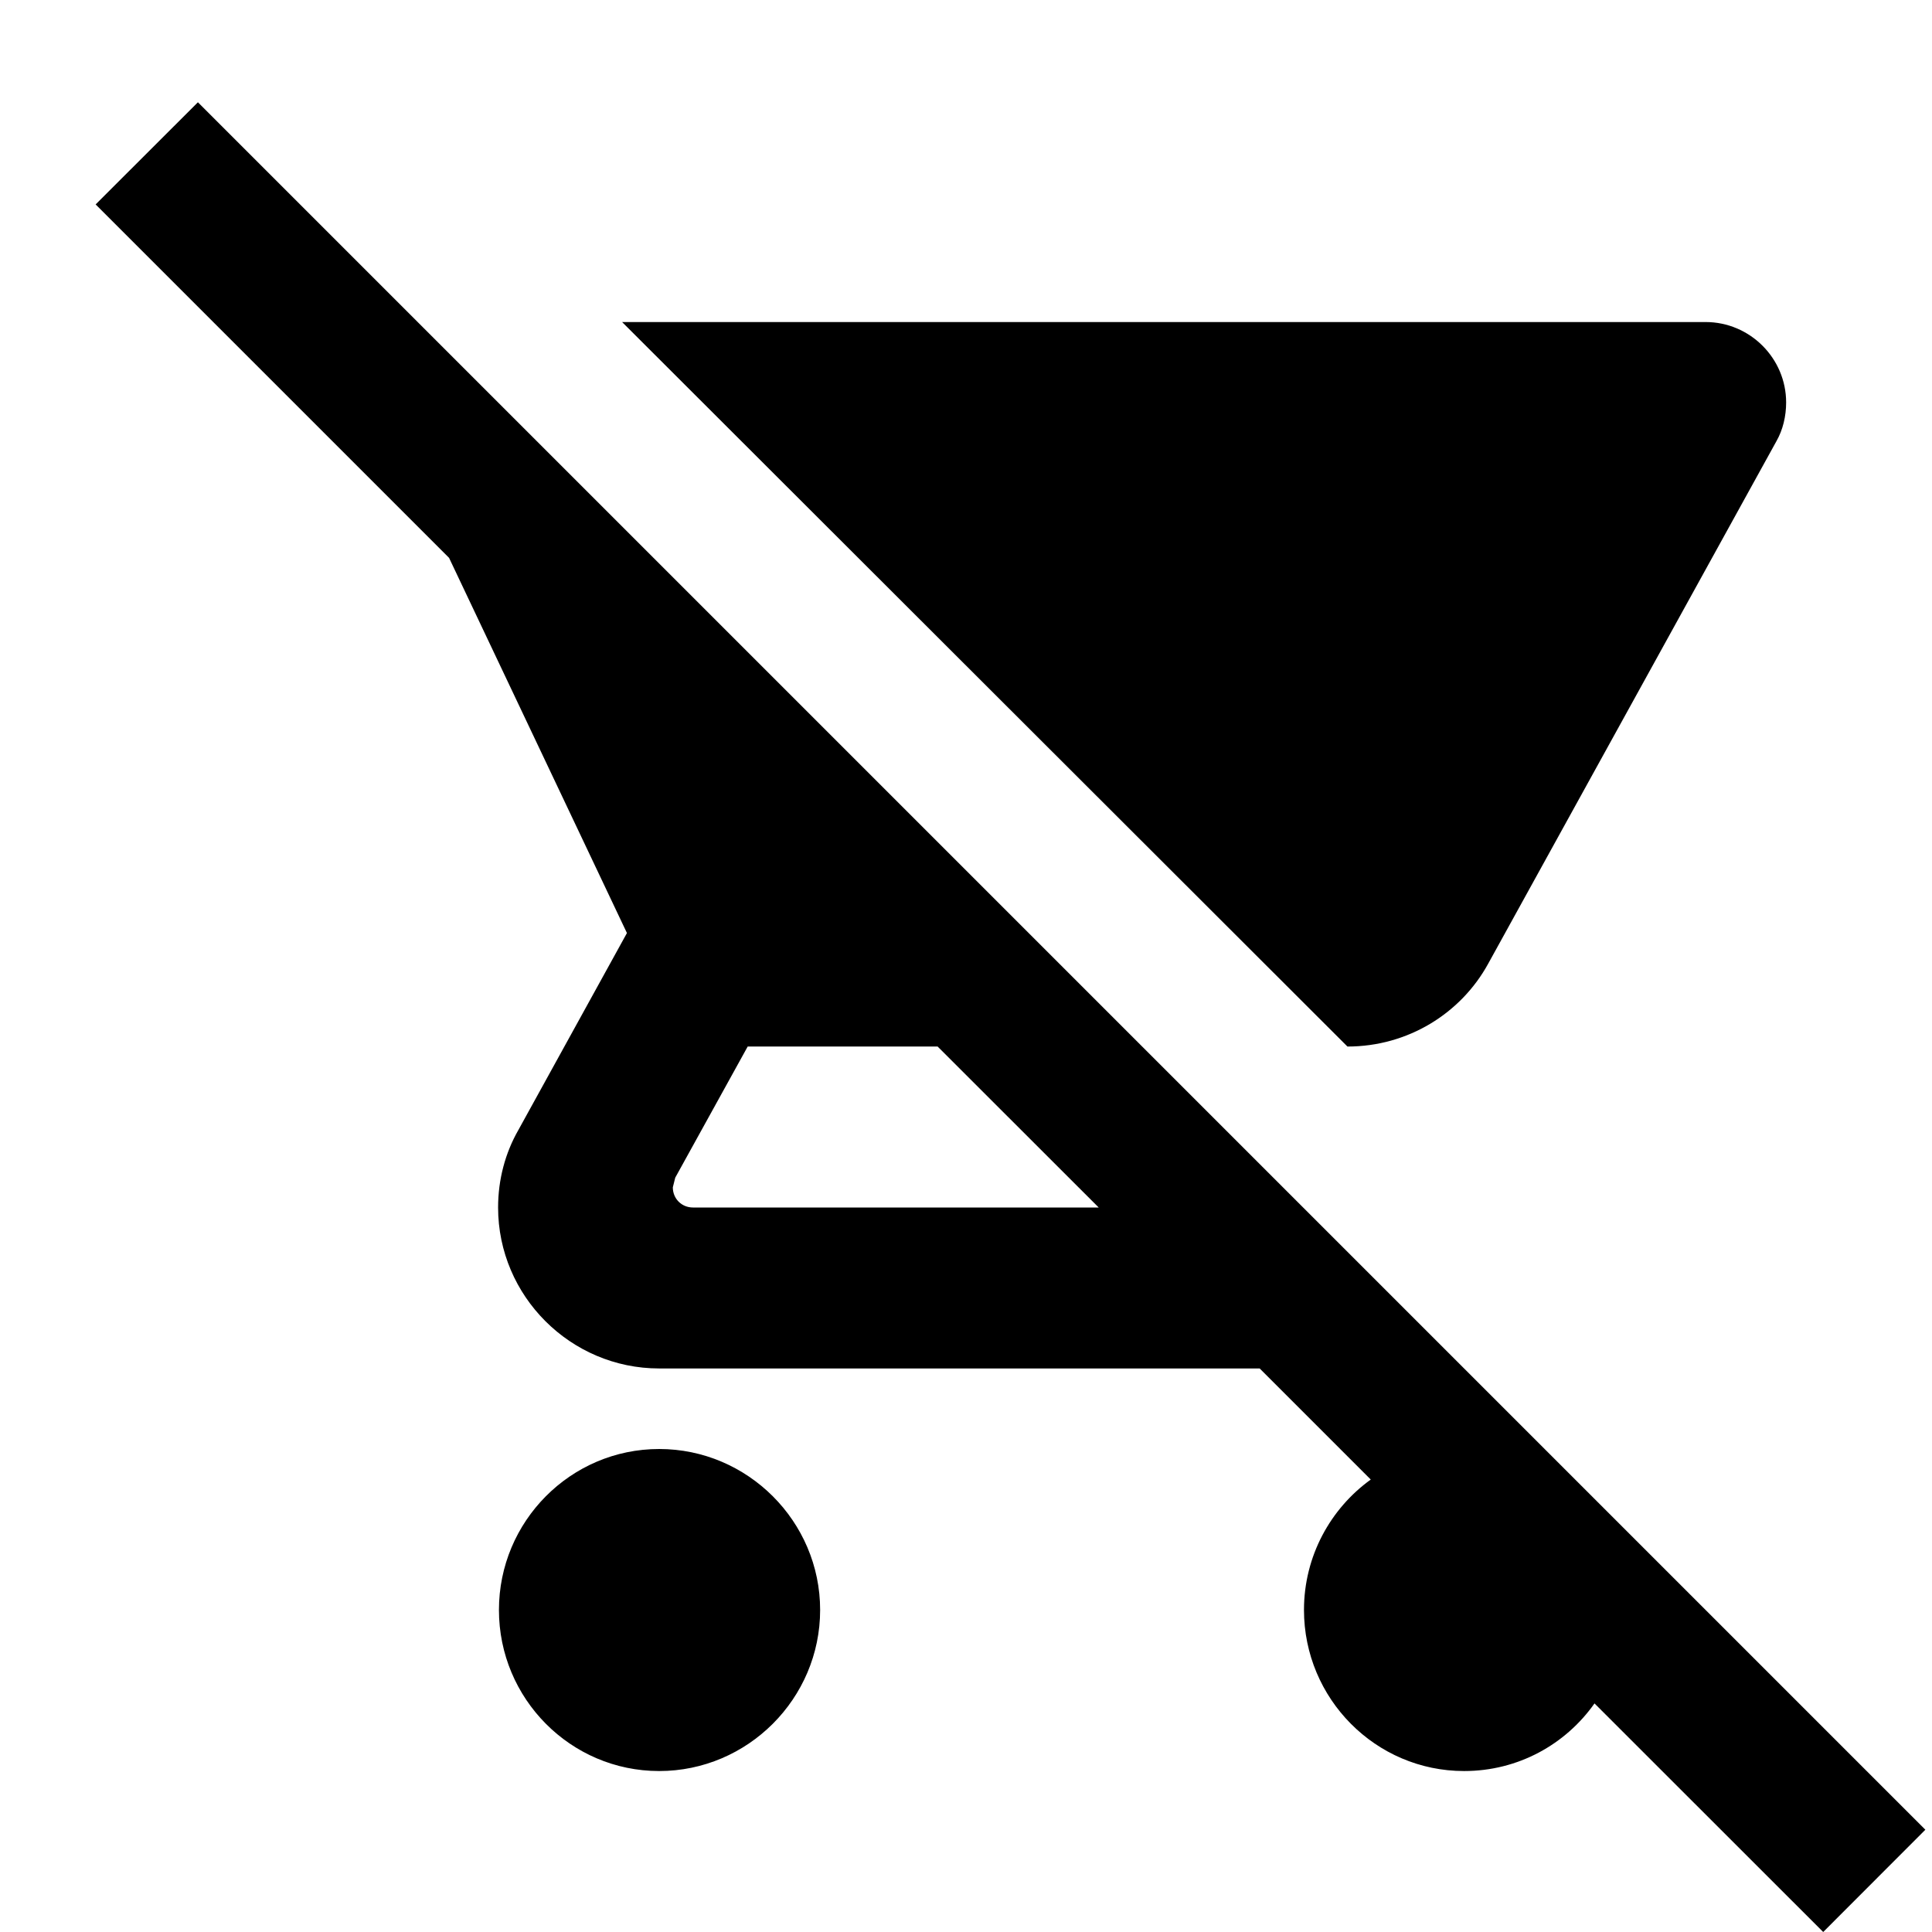 <svg width="16" height="16" viewBox="0 0 16 16" fill="none" xmlns="http://www.w3.org/2000/svg">
<path d="M15.945 15.153L2.639 1.847L2.125 1.333L1.639 0.847L0.792 1.693L3.719 4.62L5.192 7.727L4.292 9.36C4.185 9.547 4.125 9.767 4.125 10C4.125 10.733 4.725 11.333 5.459 11.333H10.432L11.352 12.253C11.019 12.493 10.799 12.887 10.799 13.333C10.799 14.067 11.392 14.667 12.125 14.667C12.572 14.667 12.965 14.447 13.205 14.107L15.099 16L15.945 15.153ZM5.739 10C5.645 10 5.572 9.927 5.572 9.833L5.592 9.753L6.192 8.667H7.765L9.099 10H5.739ZM11.159 8.667C11.659 8.667 12.099 8.393 12.325 7.98L14.712 3.653C14.765 3.56 14.792 3.447 14.792 3.333C14.792 2.967 14.492 2.667 14.125 2.667H5.152L11.159 8.667ZM5.459 12C4.725 12 4.132 12.6 4.132 13.333C4.132 14.067 4.725 14.667 5.459 14.667C6.192 14.667 6.792 14.067 6.792 13.333C6.792 12.6 6.192 12 5.459 12Z" fill="black"/>
</svg>
